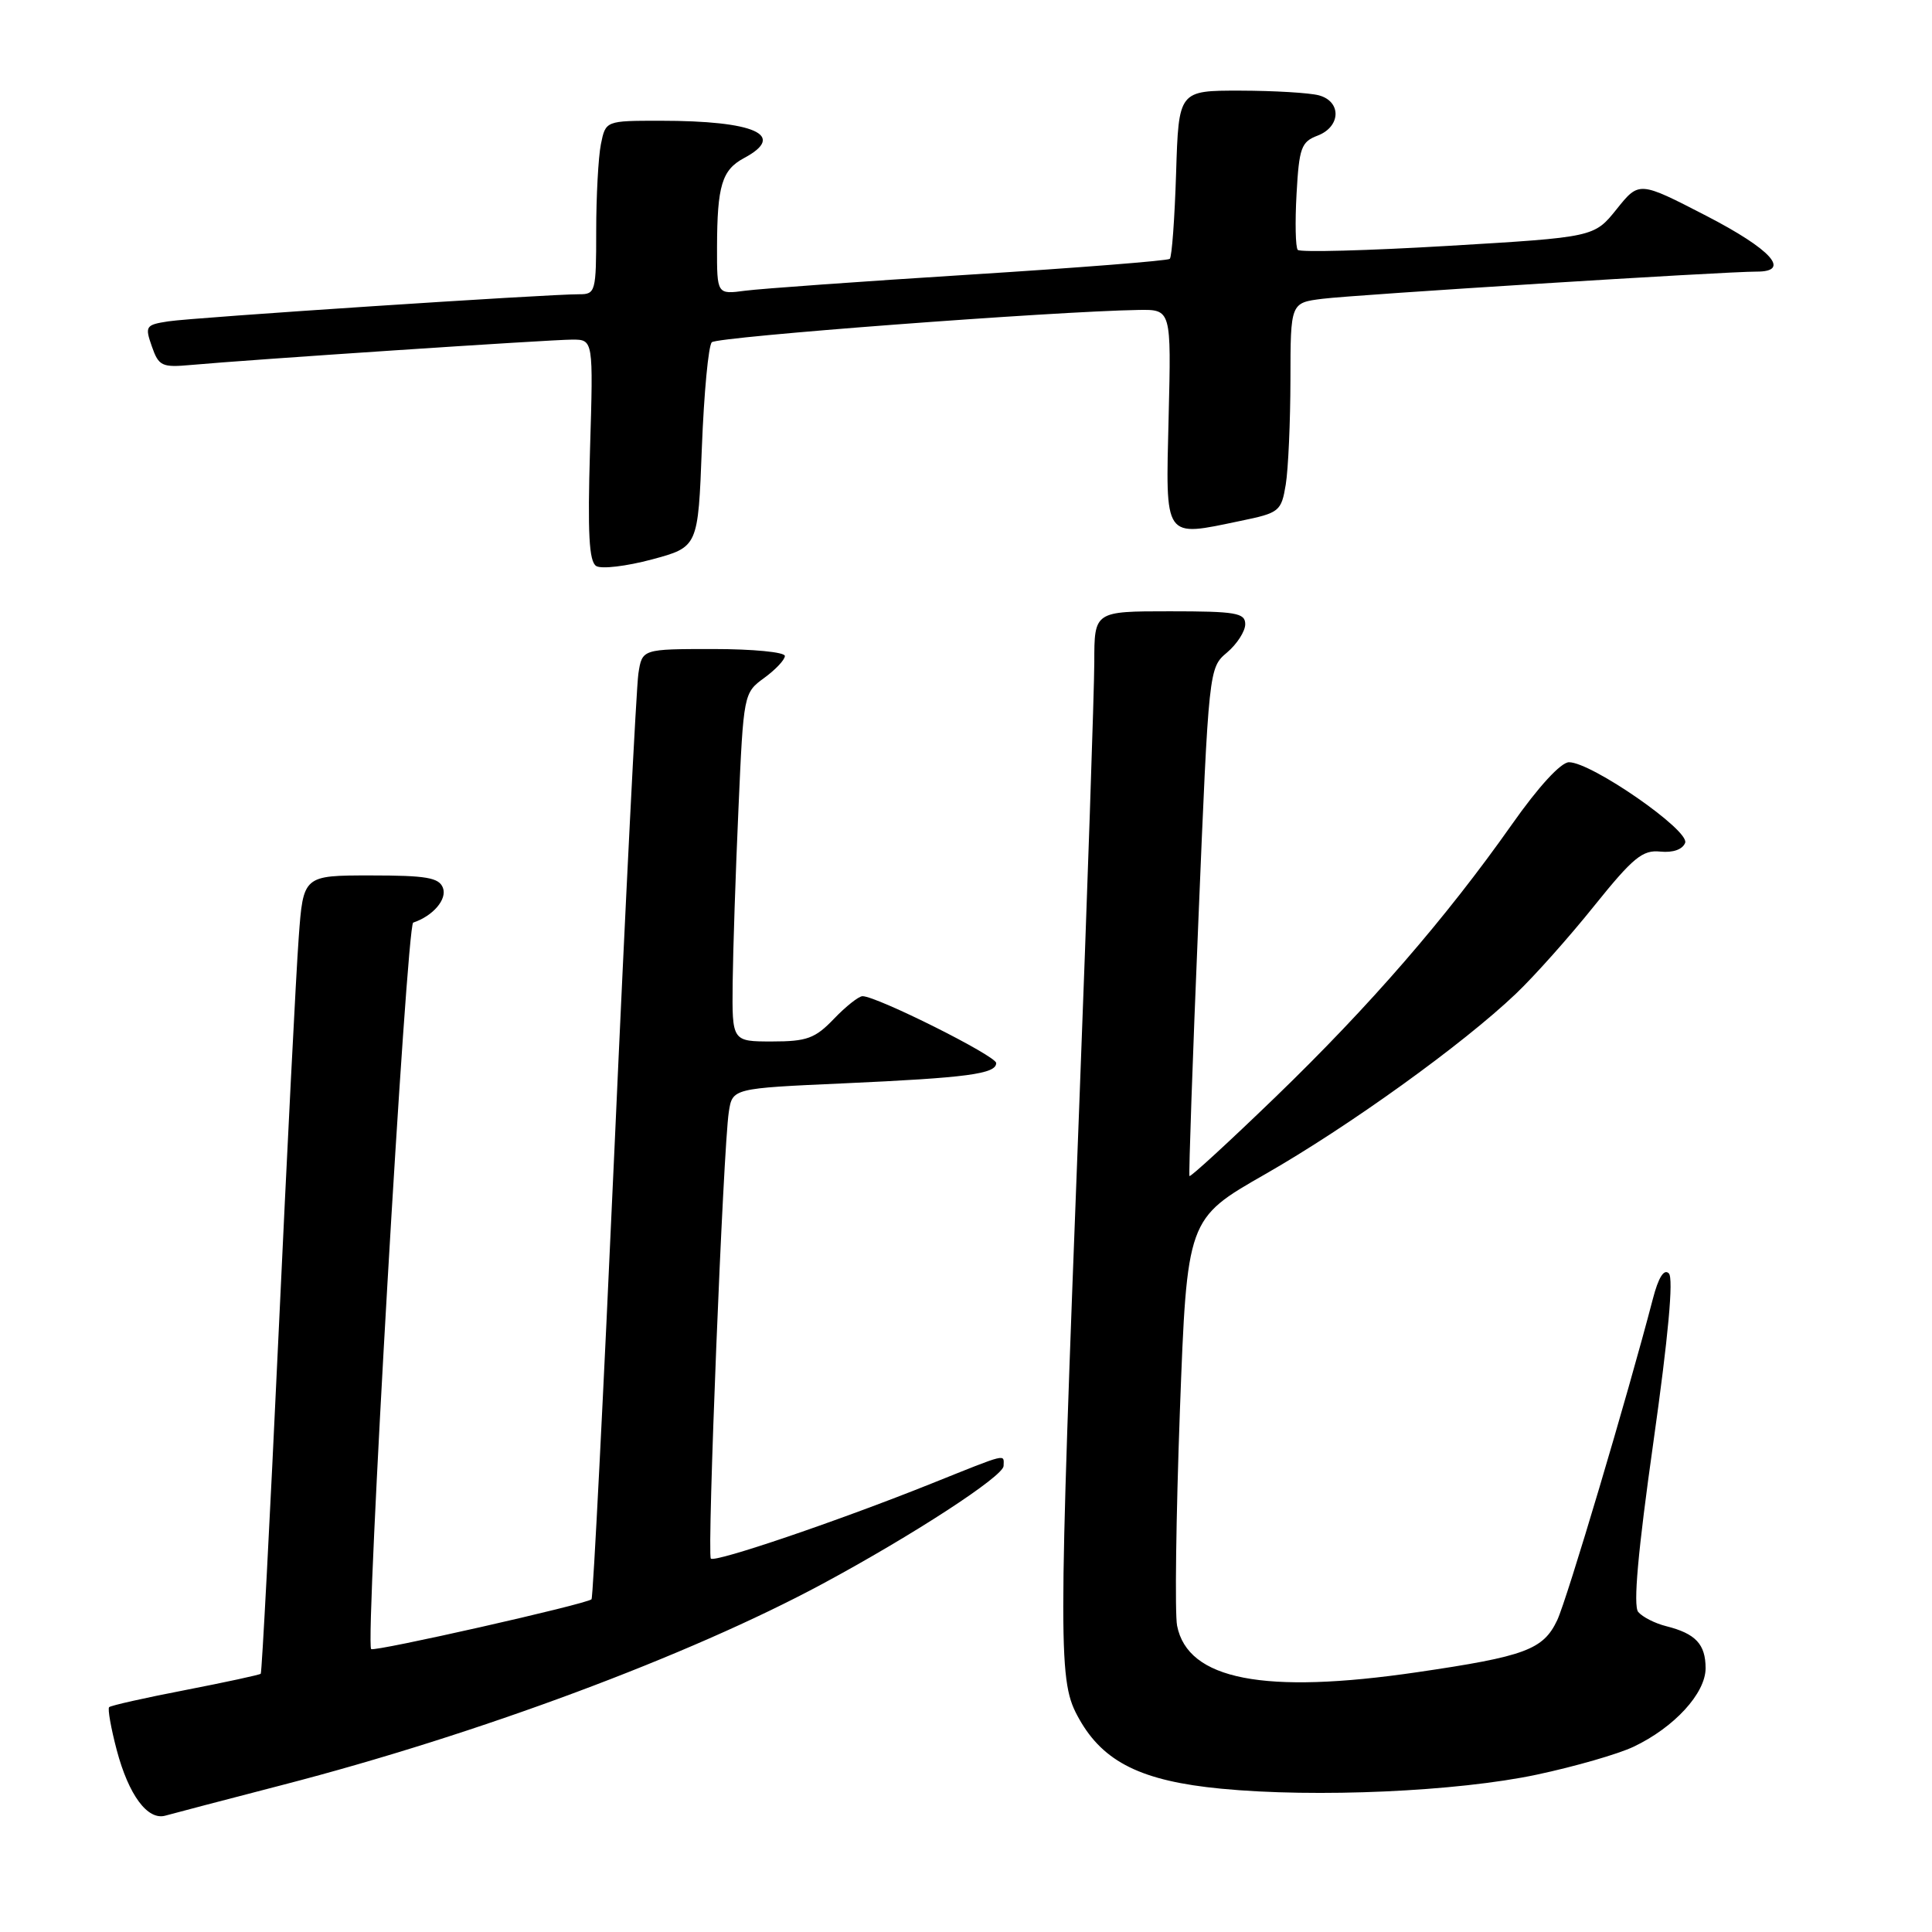 <?xml version="1.0" encoding="UTF-8" standalone="no"?>
<!DOCTYPE svg PUBLIC "-//W3C//DTD SVG 1.1//EN" "http://www.w3.org/Graphics/SVG/1.1/DTD/svg11.dtd" >
<svg xmlns="http://www.w3.org/2000/svg" xmlns:xlink="http://www.w3.org/1999/xlink" version="1.1" viewBox="0 0 256 256">
 <g >
 <path fill="currentColor"
d=" M 37.49 236.50 C 63.36 229.80 91.33 219.37 109.00 209.86 C 120.96 203.42 132.96 195.61 132.98 194.25 C 133.01 192.63 133.68 192.47 123.42 196.58 C 111.13 201.51 94.75 207.08 94.19 206.52 C 93.67 206.00 95.83 152.16 96.57 147.35 C 97.05 144.21 97.05 144.21 111.78 143.55 C 128.17 142.81 132.00 142.30 132.00 140.86 C 132.00 139.91 116.18 132.00 114.29 132.00 C 113.79 132.00 112.08 133.35 110.50 135.00 C 108.01 137.60 106.91 138.00 102.31 138.00 C 97.00 138.00 97.00 138.00 97.08 130.25 C 97.13 125.99 97.47 115.60 97.85 107.16 C 98.52 91.93 98.54 91.81 101.26 89.83 C 102.77 88.73 104.00 87.42 104.00 86.92 C 104.00 86.41 99.75 86.00 94.55 86.00 C 85.09 86.00 85.09 86.00 84.59 89.25 C 84.32 91.04 82.89 119.27 81.43 152.00 C 79.96 184.73 78.59 211.69 78.38 211.91 C 77.82 212.53 49.57 218.91 49.18 218.51 C 48.36 217.70 53.88 122.54 54.75 122.25 C 57.38 121.37 59.27 119.16 58.69 117.64 C 58.17 116.29 56.50 116.00 49.12 116.00 C 40.18 116.00 40.18 116.00 39.58 124.25 C 39.24 128.79 38.04 152.52 36.90 177.00 C 35.76 201.48 34.70 221.63 34.55 221.78 C 34.40 221.93 29.90 222.90 24.56 223.94 C 19.22 224.97 14.67 225.99 14.46 226.21 C 14.25 226.42 14.70 228.98 15.47 231.90 C 17.05 237.86 19.56 241.25 21.92 240.58 C 22.79 240.33 29.79 238.50 37.49 236.50 Z  M 203.63 235.15 C 208.66 234.08 214.43 232.42 216.46 231.45 C 221.84 228.90 226.00 224.37 226.00 221.05 C 226.00 217.87 224.68 216.46 220.79 215.48 C 219.30 215.11 217.63 214.26 217.07 213.59 C 216.39 212.76 217.03 205.60 219.09 191.04 C 221.06 177.10 221.77 169.37 221.13 168.73 C 220.49 168.09 219.75 169.26 219.01 172.12 C 215.64 185.04 207.64 211.92 206.34 214.68 C 204.49 218.59 202.11 219.48 187.76 221.58 C 167.50 224.55 157.38 222.59 155.97 215.41 C 155.66 213.81 155.83 201.03 156.34 187.00 C 157.29 161.50 157.29 161.50 167.62 155.60 C 178.74 149.24 193.82 138.39 200.87 131.67 C 203.28 129.38 207.95 124.14 211.25 120.02 C 216.39 113.63 217.65 112.59 220.00 112.84 C 221.68 113.01 222.95 112.56 223.29 111.68 C 223.92 110.04 210.88 101.00 207.90 101.00 C 206.83 101.00 203.85 104.24 200.33 109.25 C 191.57 121.68 181.49 133.30 169.04 145.33 C 162.87 151.29 157.73 156.01 157.61 155.83 C 157.50 155.65 158.02 140.43 158.79 122.00 C 160.17 88.60 160.18 88.49 162.59 86.46 C 163.91 85.34 165.00 83.65 165.00 82.71 C 165.00 81.21 163.77 81.00 155.00 81.00 C 145.00 81.00 145.00 81.00 145.00 87.75 C 144.99 91.46 144.09 118.09 142.99 146.93 C 140.19 219.91 140.19 222.79 142.99 227.76 C 146.21 233.50 151.29 236.00 161.79 237.01 C 174.36 238.23 193.08 237.39 203.63 235.15 Z  M 93.00 59.32 C 93.28 52.08 93.87 45.79 94.32 45.35 C 95.04 44.62 139.68 41.25 150.85 41.07 C 155.20 41.00 155.20 41.00 154.85 55.25 C 154.45 71.65 154.11 71.16 164.38 69.02 C 169.53 67.96 169.78 67.76 170.37 64.20 C 170.70 62.17 170.98 55.92 170.99 50.31 C 171.00 40.12 171.00 40.12 175.25 39.59 C 179.54 39.05 228.58 35.98 232.75 35.99 C 237.38 36.01 234.73 33.06 226.10 28.60 C 217.19 24.00 217.19 24.00 214.21 27.72 C 211.23 31.43 211.23 31.43 191.87 32.58 C 181.22 33.21 172.26 33.45 171.96 33.11 C 171.66 32.78 171.59 29.44 171.80 25.69 C 172.14 19.58 172.42 18.79 174.59 17.97 C 177.68 16.79 177.78 13.44 174.75 12.63 C 173.51 12.30 168.83 12.02 164.34 12.01 C 156.18 12.00 156.18 12.00 155.84 22.92 C 155.65 28.92 155.28 34.05 155.00 34.30 C 154.72 34.55 142.80 35.49 128.50 36.39 C 114.20 37.29 100.81 38.25 98.75 38.52 C 95.00 39.02 95.00 39.02 95.01 32.76 C 95.03 24.60 95.66 22.52 98.58 20.95 C 104.29 17.90 100.05 16.00 87.50 16.00 C 80.25 16.00 80.25 16.00 79.62 19.12 C 79.28 20.84 79.00 26.02 79.00 30.62 C 79.00 38.65 78.91 39.00 76.75 38.99 C 72.68 38.97 25.57 42.07 22.31 42.58 C 19.30 43.04 19.18 43.22 20.12 45.90 C 21.03 48.51 21.45 48.71 25.30 48.36 C 32.85 47.67 72.96 45.00 75.82 45.00 C 78.62 45.00 78.62 45.00 78.18 59.61 C 77.85 70.65 78.05 74.41 79.00 75.00 C 79.69 75.43 83.01 75.03 86.38 74.13 C 92.50 72.48 92.50 72.48 93.00 59.32 Z "/>
</g>
</svg>